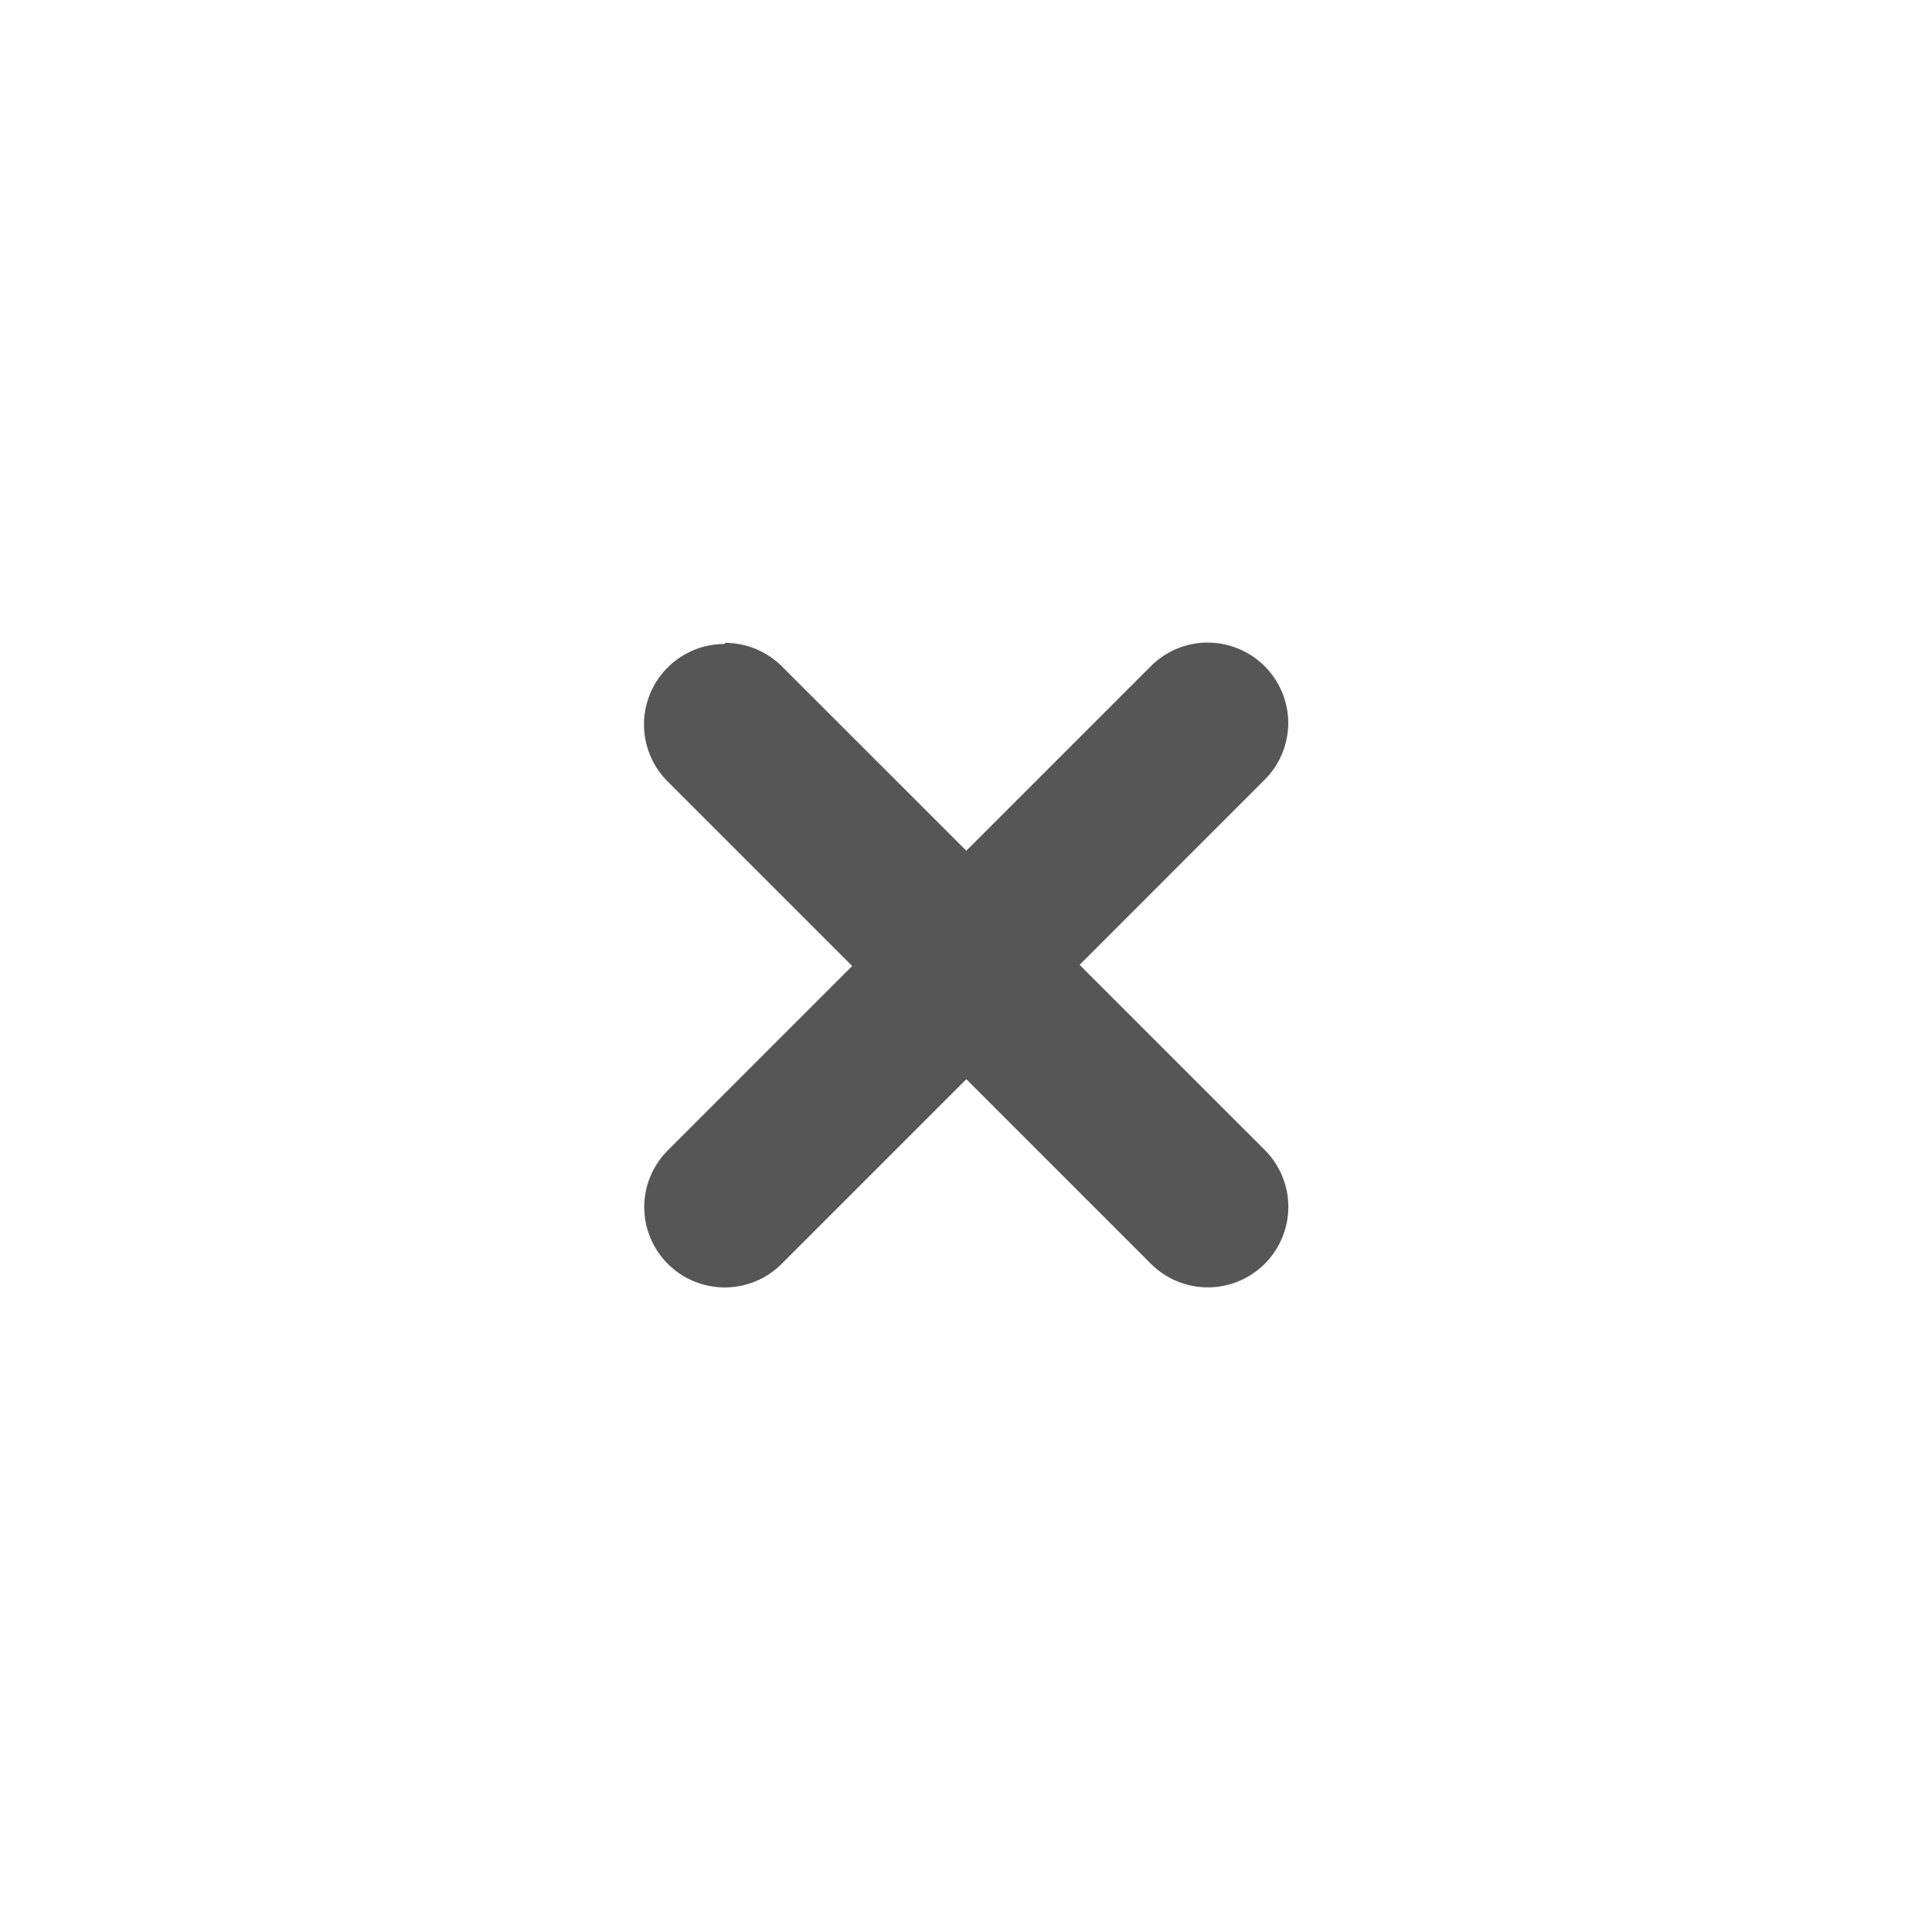 <svg xmlns="http://www.w3.org/2000/svg" width="24" height="24"><defs><style id="current-color-scheme" type="text/css"></style></defs><path d="M15.004 7.982a1 1 0 0 0-.707.293l-2.293 2.293L9.72 8.285a1 1 0 0 0-.01-.01 1 1 0 0 0-.701-.289L9 8a1 1 0 0 0-1 1 1 1 0 0 0 .293.707L10.586 12l-2.293 2.293a1 1 0 0 0-.29.7 1 1 0 0 0 1 1 1 1 0 0 0 .708-.294l2.293-2.293 2.283 2.283a1 1 0 0 0 .717.303 1 1 0 0 0 1-1 1 1 0 0 0-.293-.707l-2.3-2.299 2.282-2.283a1 1 0 0 0 .31-.72 1 1 0 0 0-1-1z" fill="currentColor" color="#565656"/></svg>